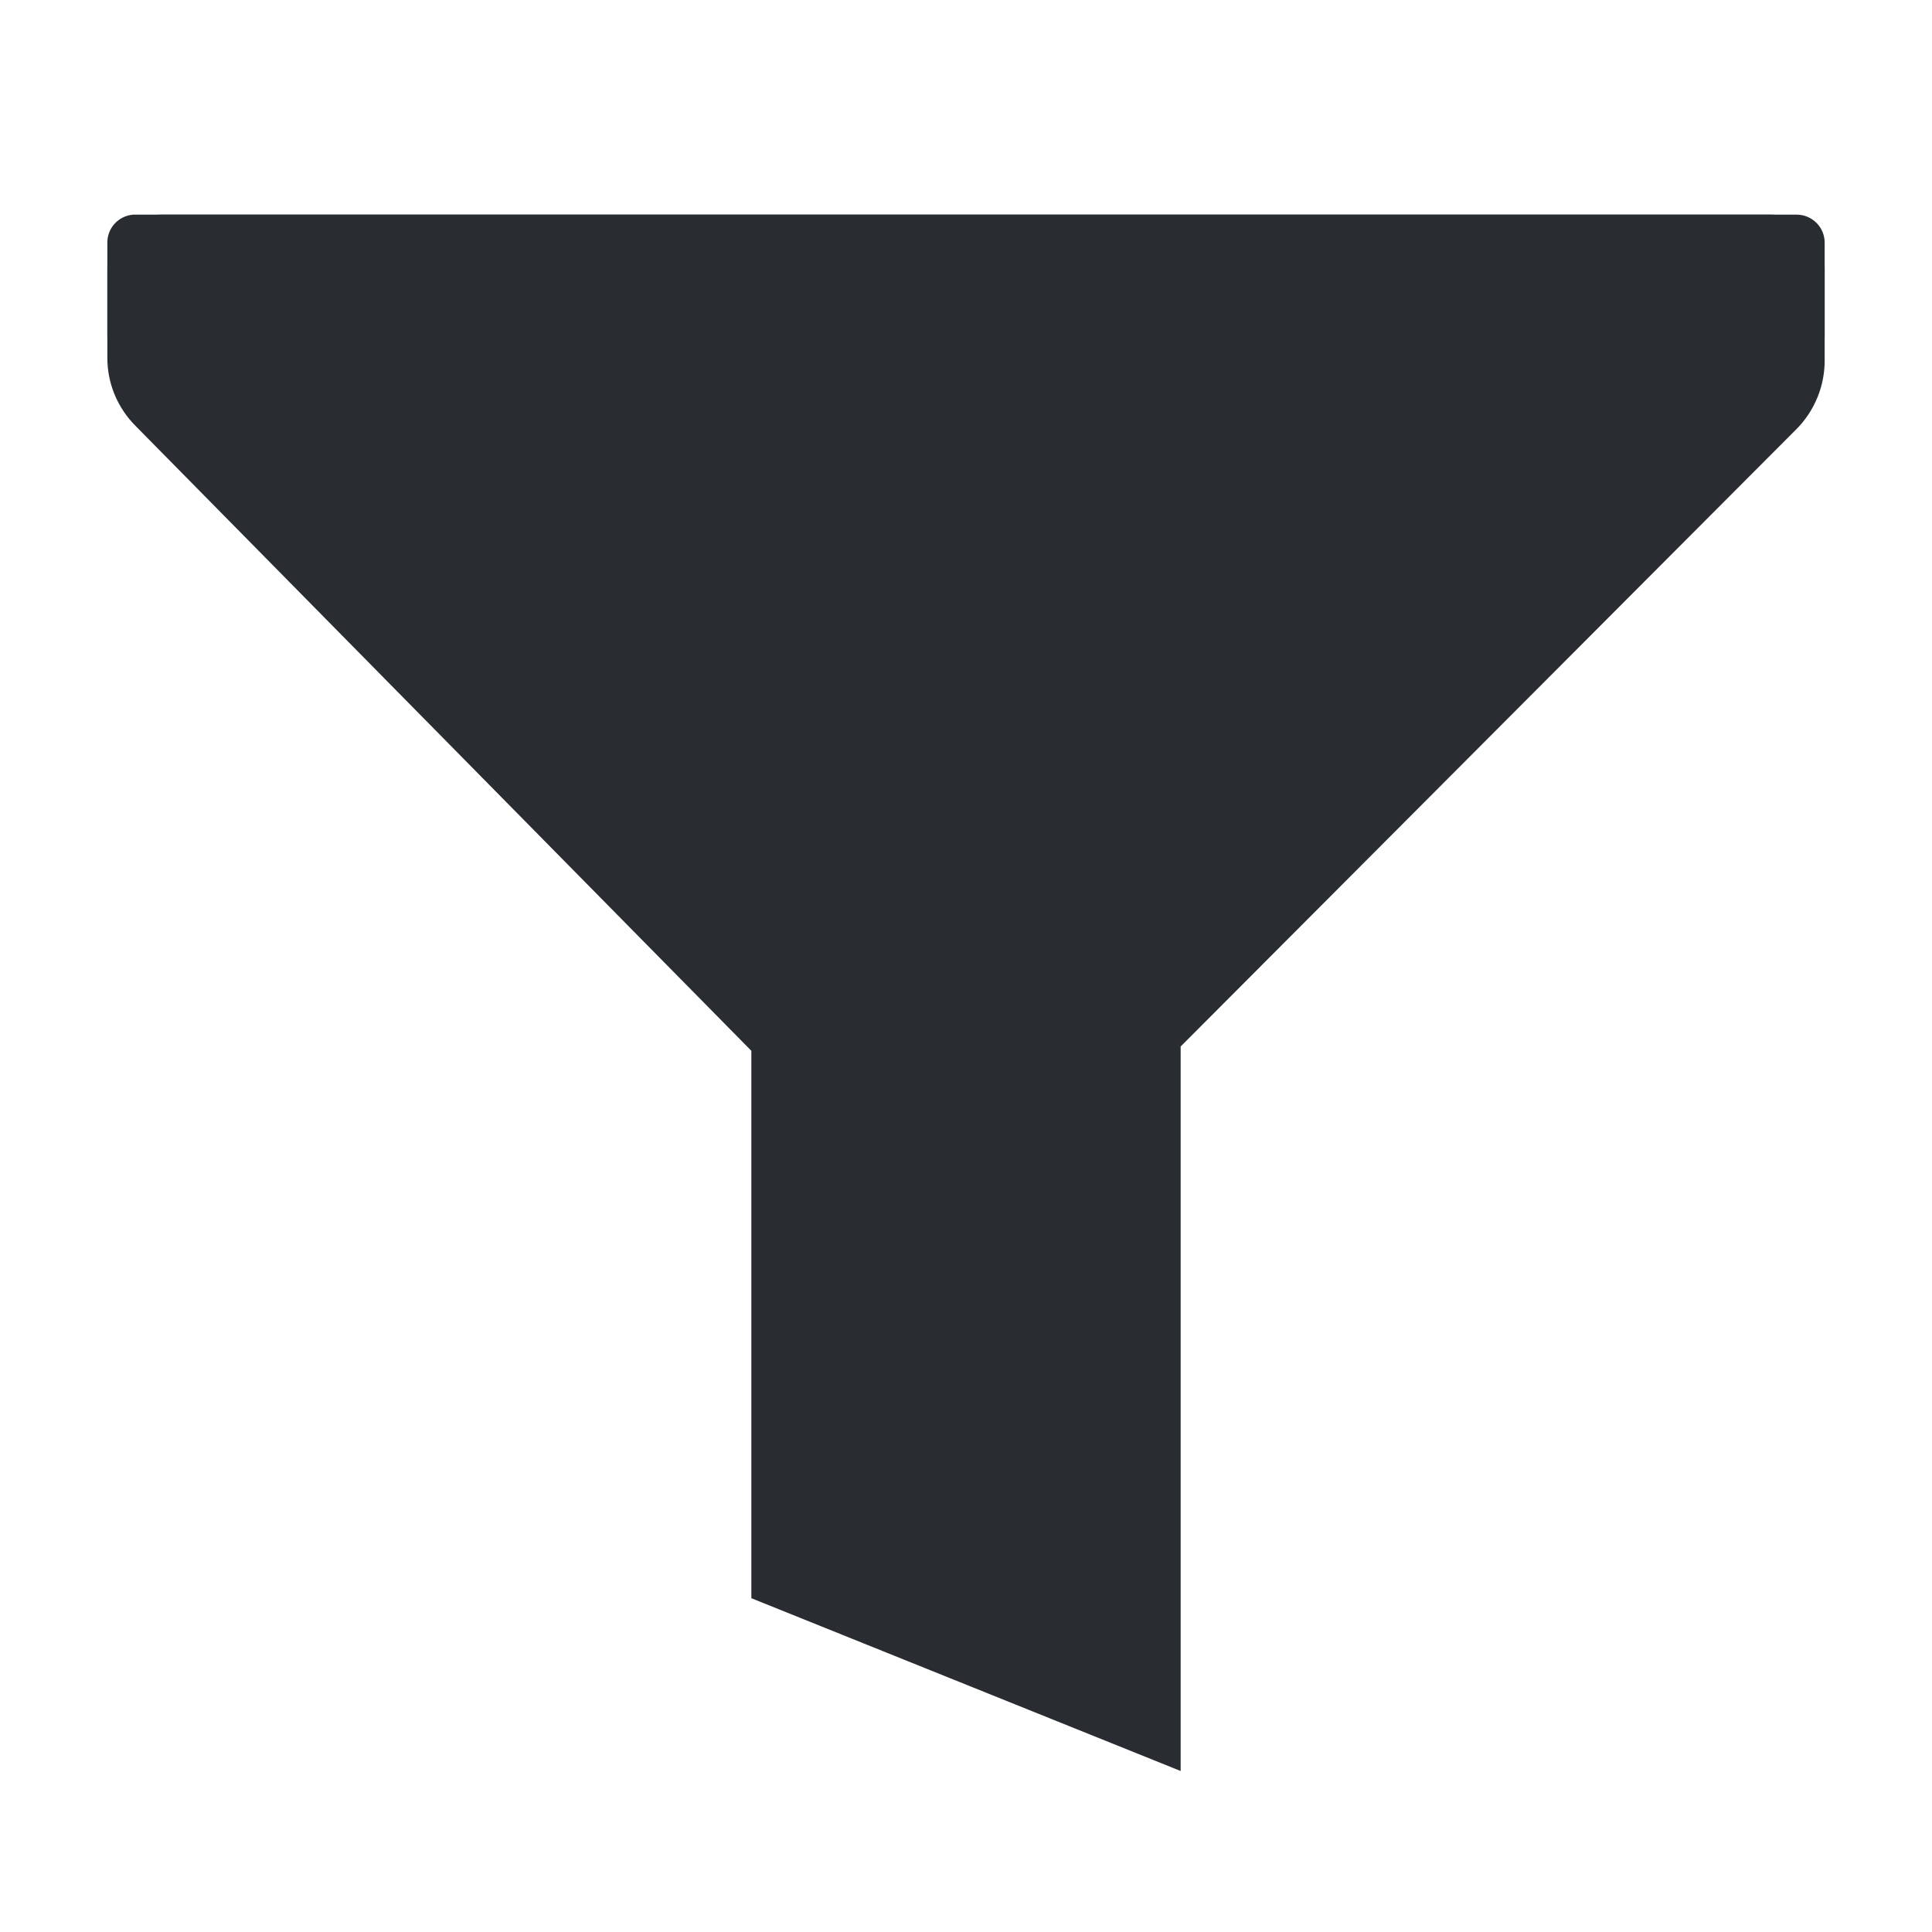 <svg width="48" height="48" viewBox="0 0 48 48" fill="none" xmlns="http://www.w3.org/2000/svg">
<g clip-path="url(#clip0_39_884)">
<path d="M29.333 44V26L44.627 10.667C44.854 10.44 45.033 10.169 45.155 9.871C45.276 9.574 45.337 9.255 45.333 8.934V6.667C45.333 6.313 45.193 5.974 44.943 5.724C44.693 5.474 44.354 5.333 44 5.333H4C3.646 5.333 3.307 5.474 3.057 5.724C2.807 5.974 2.667 6.313 2.667 6.667V8.893C2.667 9.208 2.729 9.52 2.851 9.811C2.972 10.101 3.15 10.365 3.373 10.587L18.667 26.107V39.707L29.333 44Z" fill="#292D32"/>
<path d="M44.64 5.333H3.307C3.132 5.347 2.969 5.426 2.851 5.554C2.732 5.683 2.666 5.852 2.667 6.027V8.32C2.665 8.555 2.71 8.788 2.799 9.006C2.889 9.223 3.02 9.421 3.187 9.587L19.187 25.587V38.92L28.853 43.733V25.56L44.853 9.56C45.16 9.23 45.331 8.797 45.333 8.347V6.027C45.333 5.843 45.26 5.667 45.13 5.537C45 5.407 44.824 5.333 44.64 5.333Z" fill="#292D32"/>
</g>
<defs>
<clipPath id="clip0_39_884">
<rect width="48" height="48" fill="white"/>
</clipPath>
</defs>
</svg>
